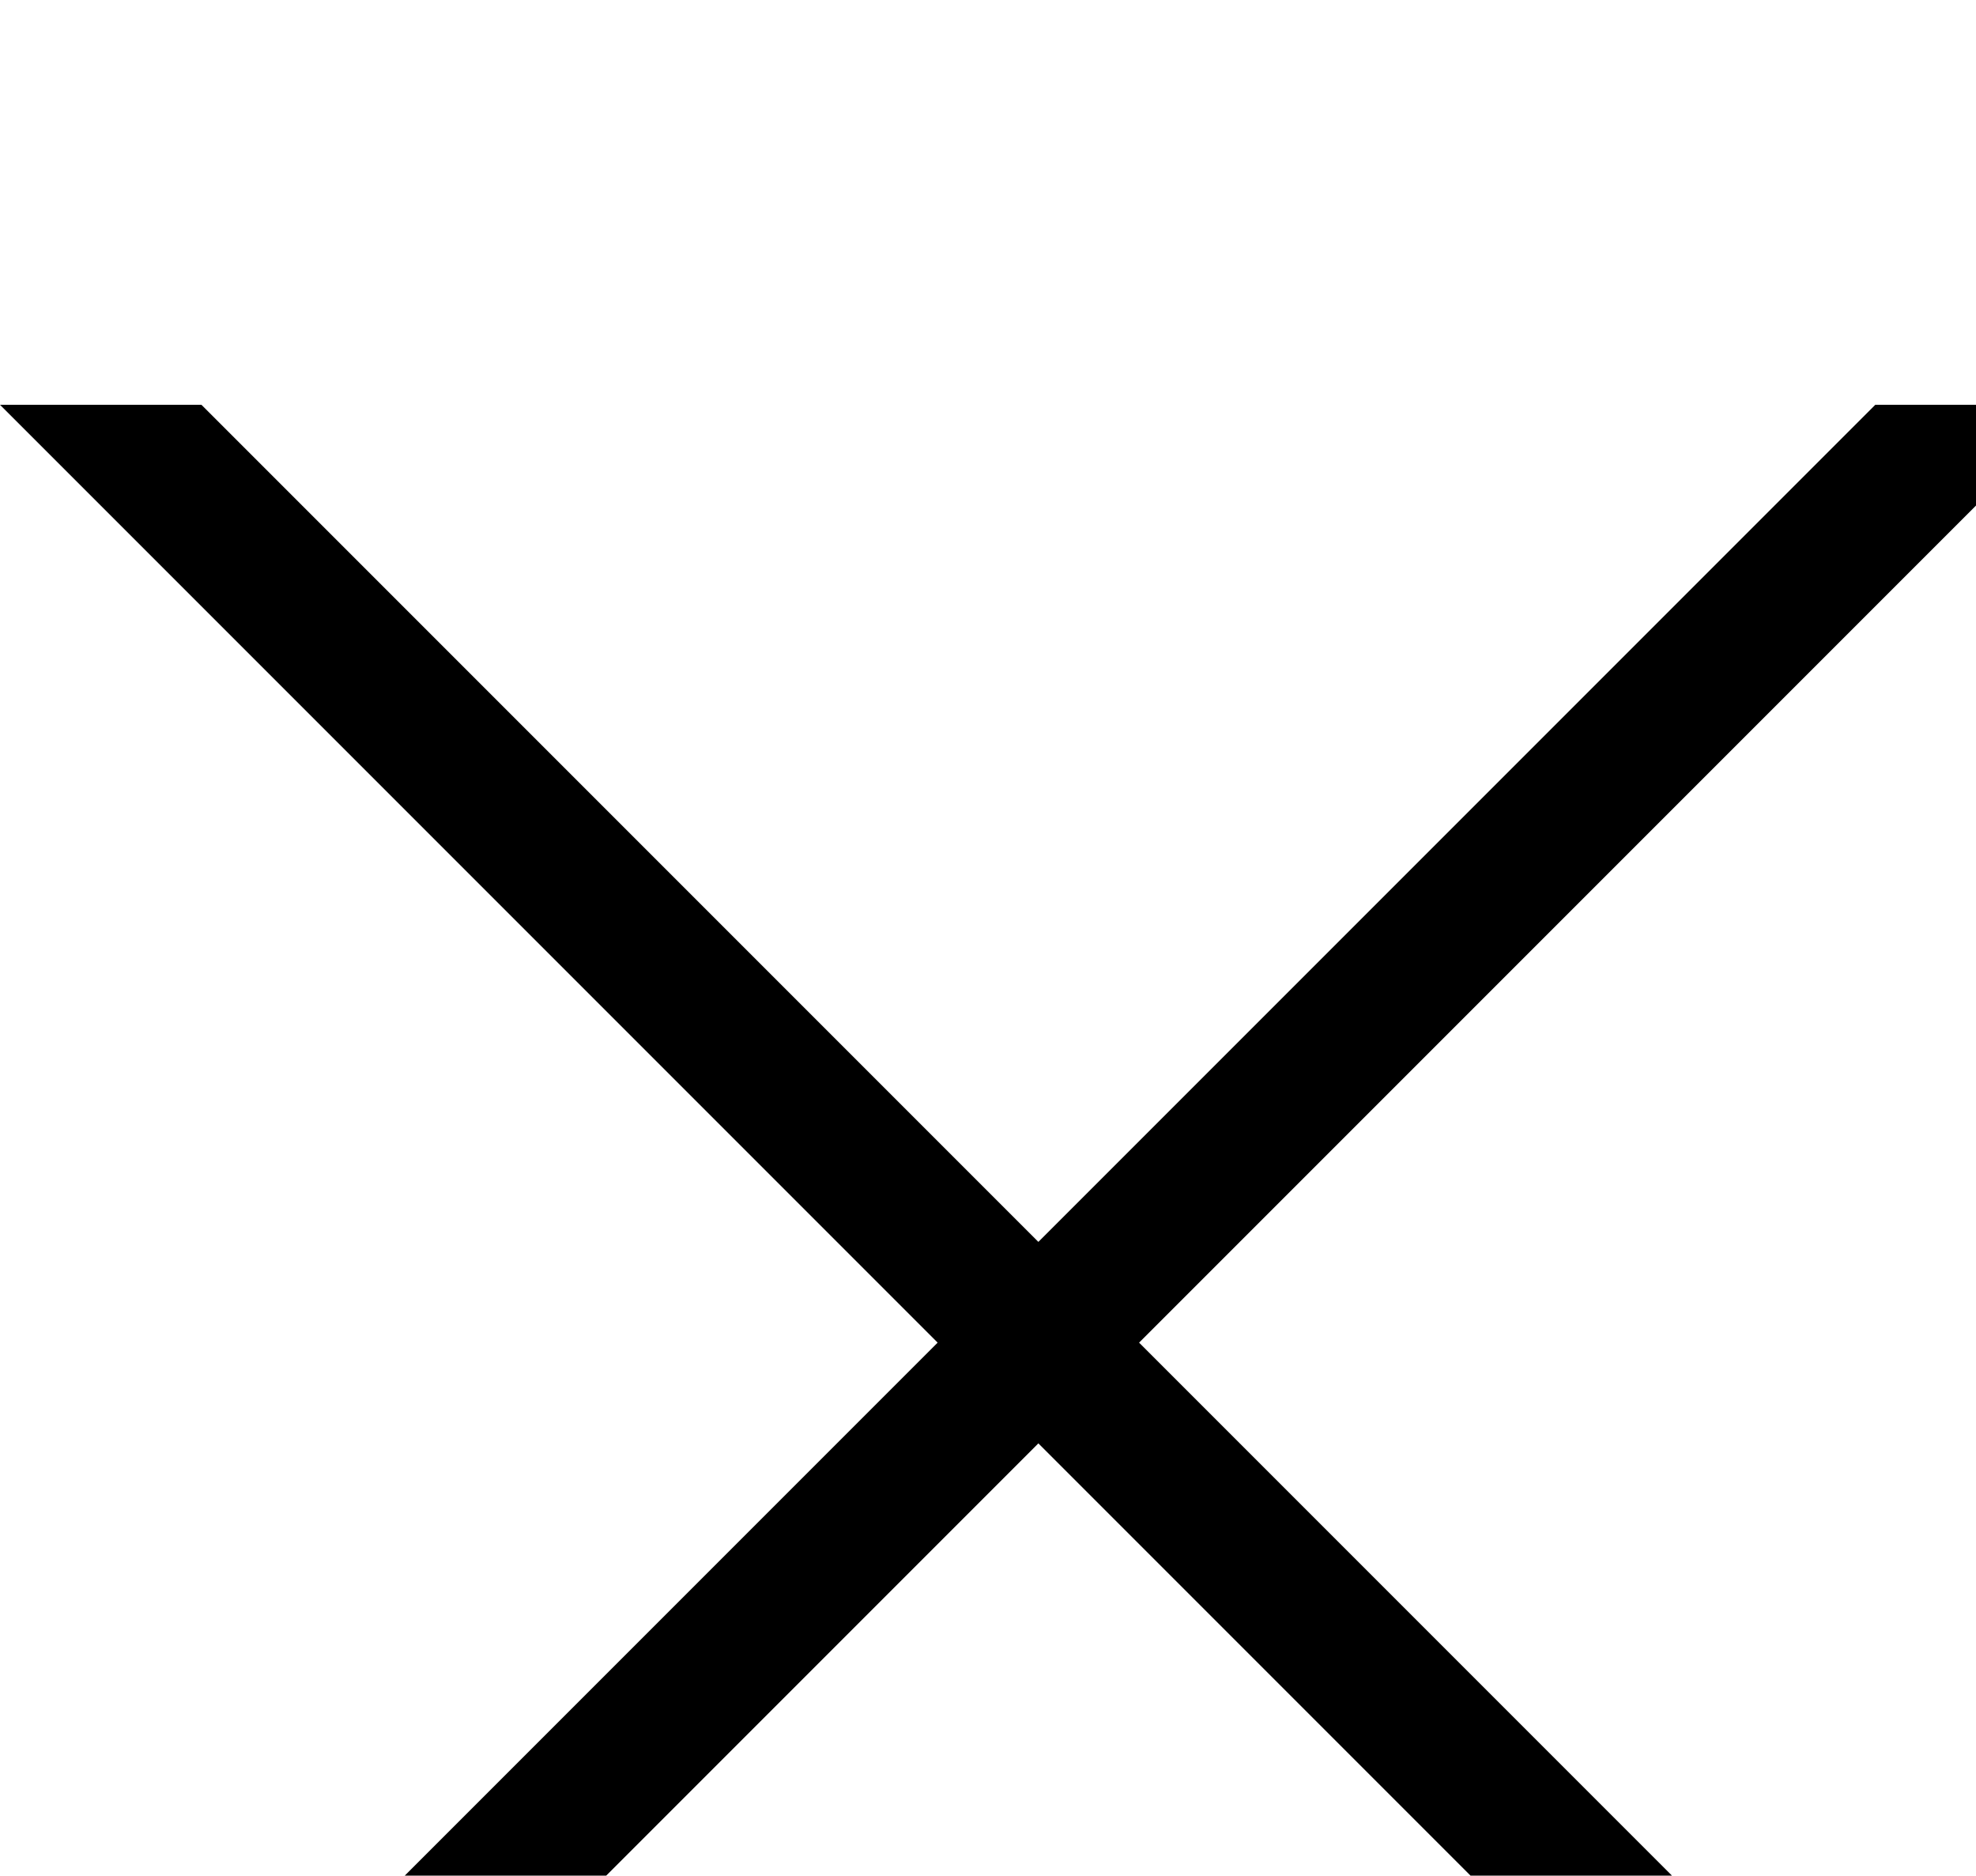 <?xml version="1.0" standalone="no"?>
<!DOCTYPE svg PUBLIC "-//W3C//DTD SVG 1.1//EN" "http://www.w3.org/Graphics/SVG/1.1/DTD/svg11.dtd" >
<svg viewBox="-110 -442 2158 2048">
  <g transform="matrix(1 0 0 -1 0 1606)">
   <path fill="currentColor"
d="M2158 -442h-220l-914 914l-914 -914h-220l1024 1024l-1024 1024h220l914 -914l914 914h220l-1024 -1024z" />
  </g>

</svg>
